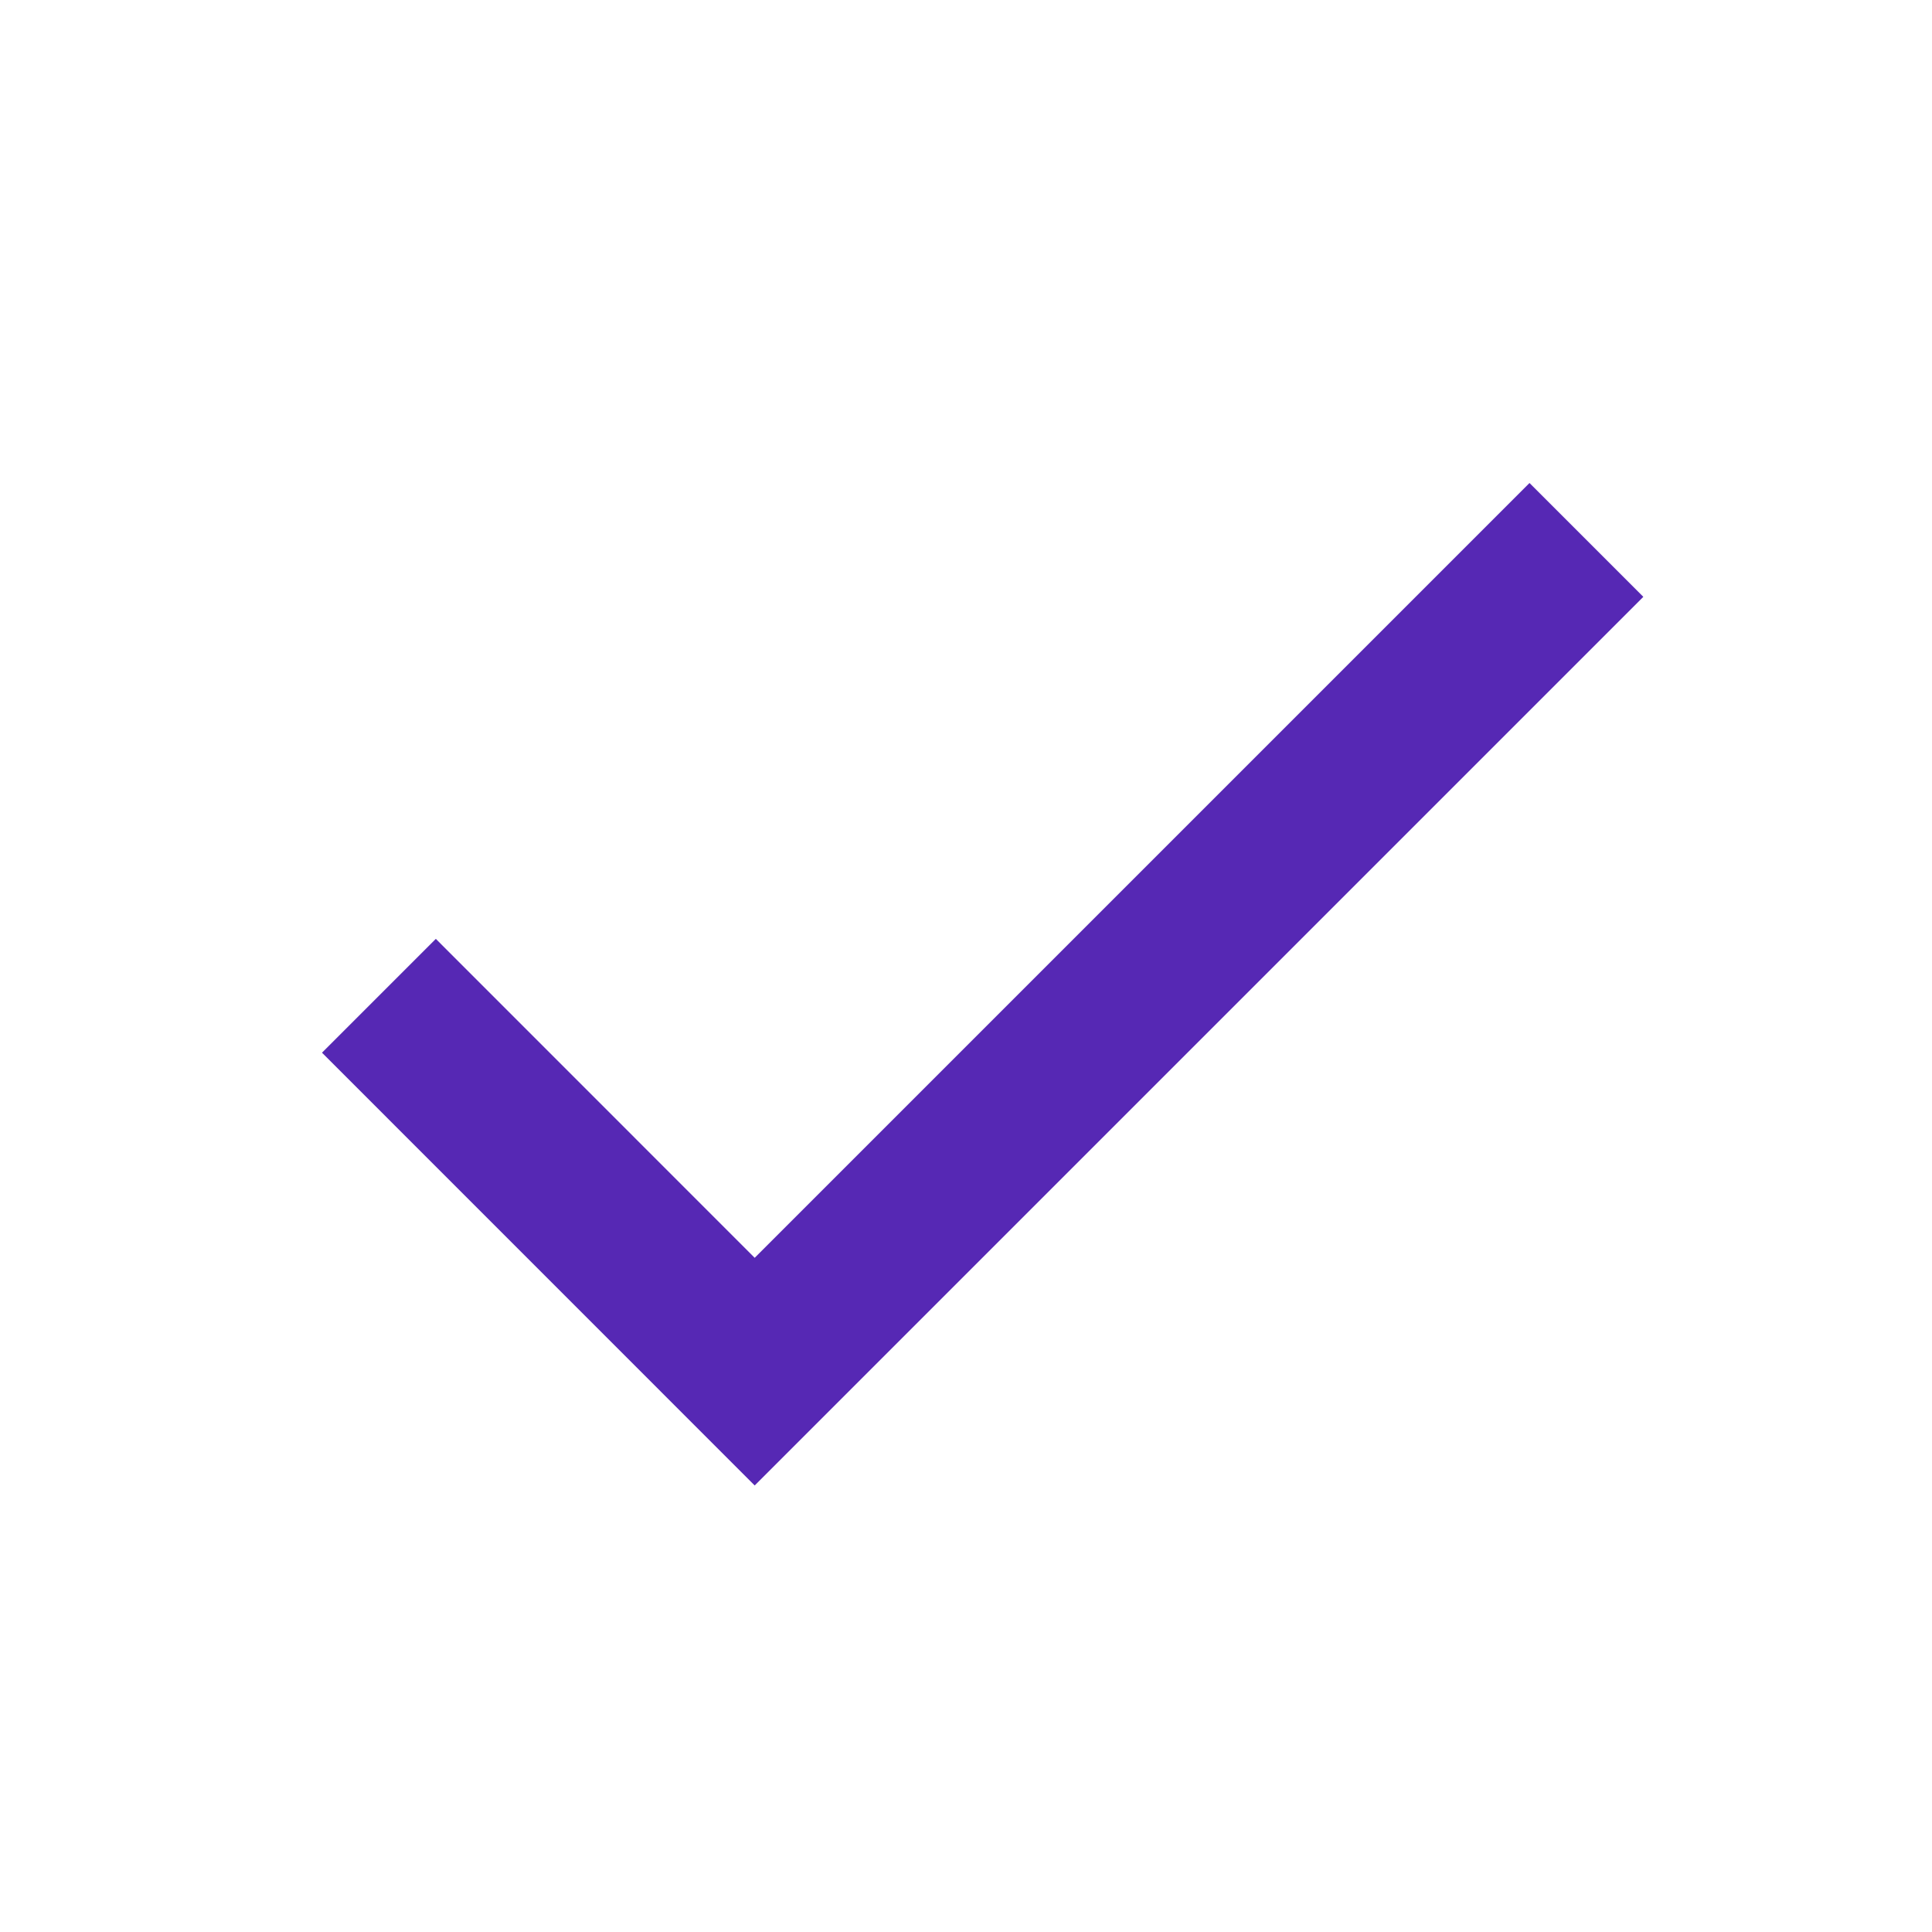<svg xmlns="http://www.w3.org/2000/svg" width="24" height="24" viewBox="0 0 24 24">
    <path fill="#5628B4" fill-rule="nonzero" d="M9.375 15.625L19 6l1.414 1.414L9.375 18.453 4 13.077l1.414-1.414z"/>
</svg>
